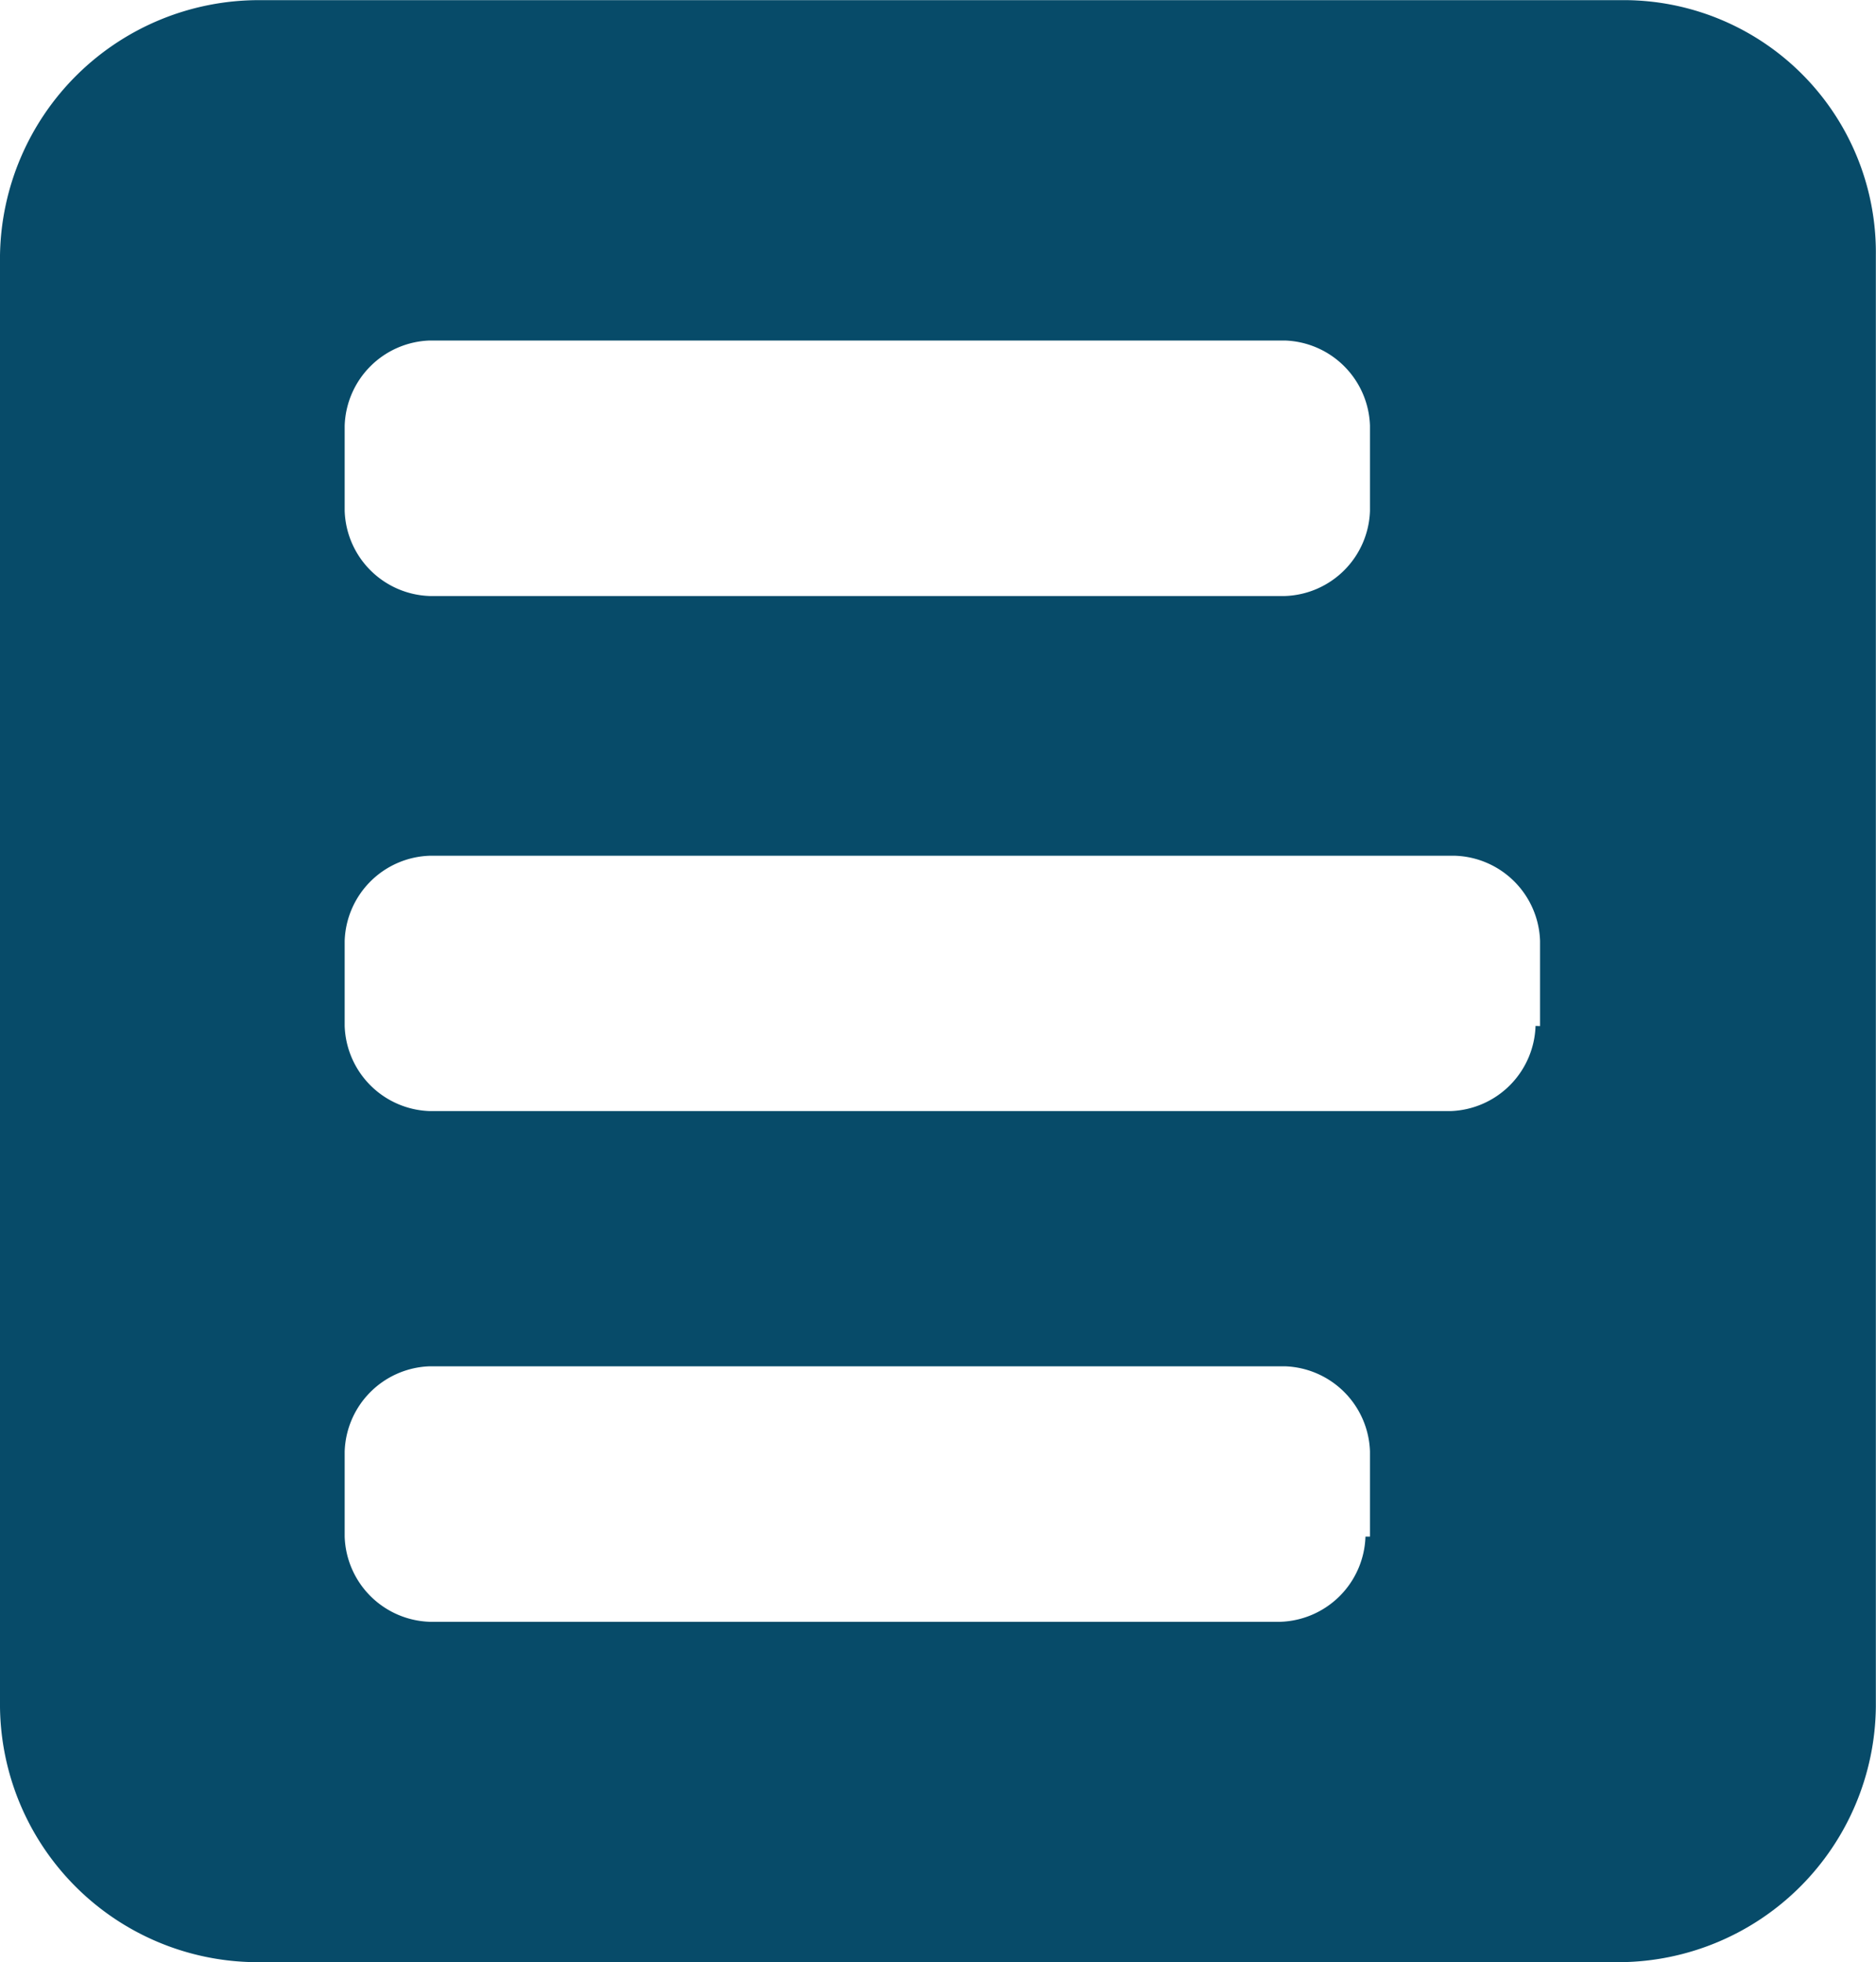 <svg xmlns="http://www.w3.org/2000/svg" viewBox="0 0 12.894 13.478">
  <defs>
    <style>
      .cls-1 {
        fill: #074b69;
      }
    </style>
  </defs>
  <g id="icons_utility_work_order_type" data-name="icons/utility/work_order_type" transform="translate(-0.846 -0.23)">
    <path id="Mask" class="cls-1" d="M11.4,7.277a.605.605,0,0,1-.585.585H3.8a.605.605,0,0,1-.585-.585V6.692A.605.605,0,0,1,3.8,6.108h7.046a.605.605,0,0,1,.585.585v.585Zm-1.169,3.508a.605.605,0,0,1-.585.585H3.8a.605.605,0,0,1-.585-.585V10.2A.605.605,0,0,1,3.8,9.615H9.677a.605.605,0,0,1,.585.585v.585ZM3.215,3.154A.605.605,0,0,1,3.8,2.569H9.677a.605.605,0,0,1,.585.585v.585a.605.605,0,0,1-.585.585H3.8a.605.605,0,0,1-.585-.585V3.154ZM11.985.231H2.631A1.78,1.78,0,0,0,.846,1.985v9.969A1.773,1.773,0,0,0,2.6,13.708h9.385a1.773,1.773,0,0,0,1.754-1.754V1.985A1.734,1.734,0,0,0,11.985.231Z"/>
  </g>
</svg>
